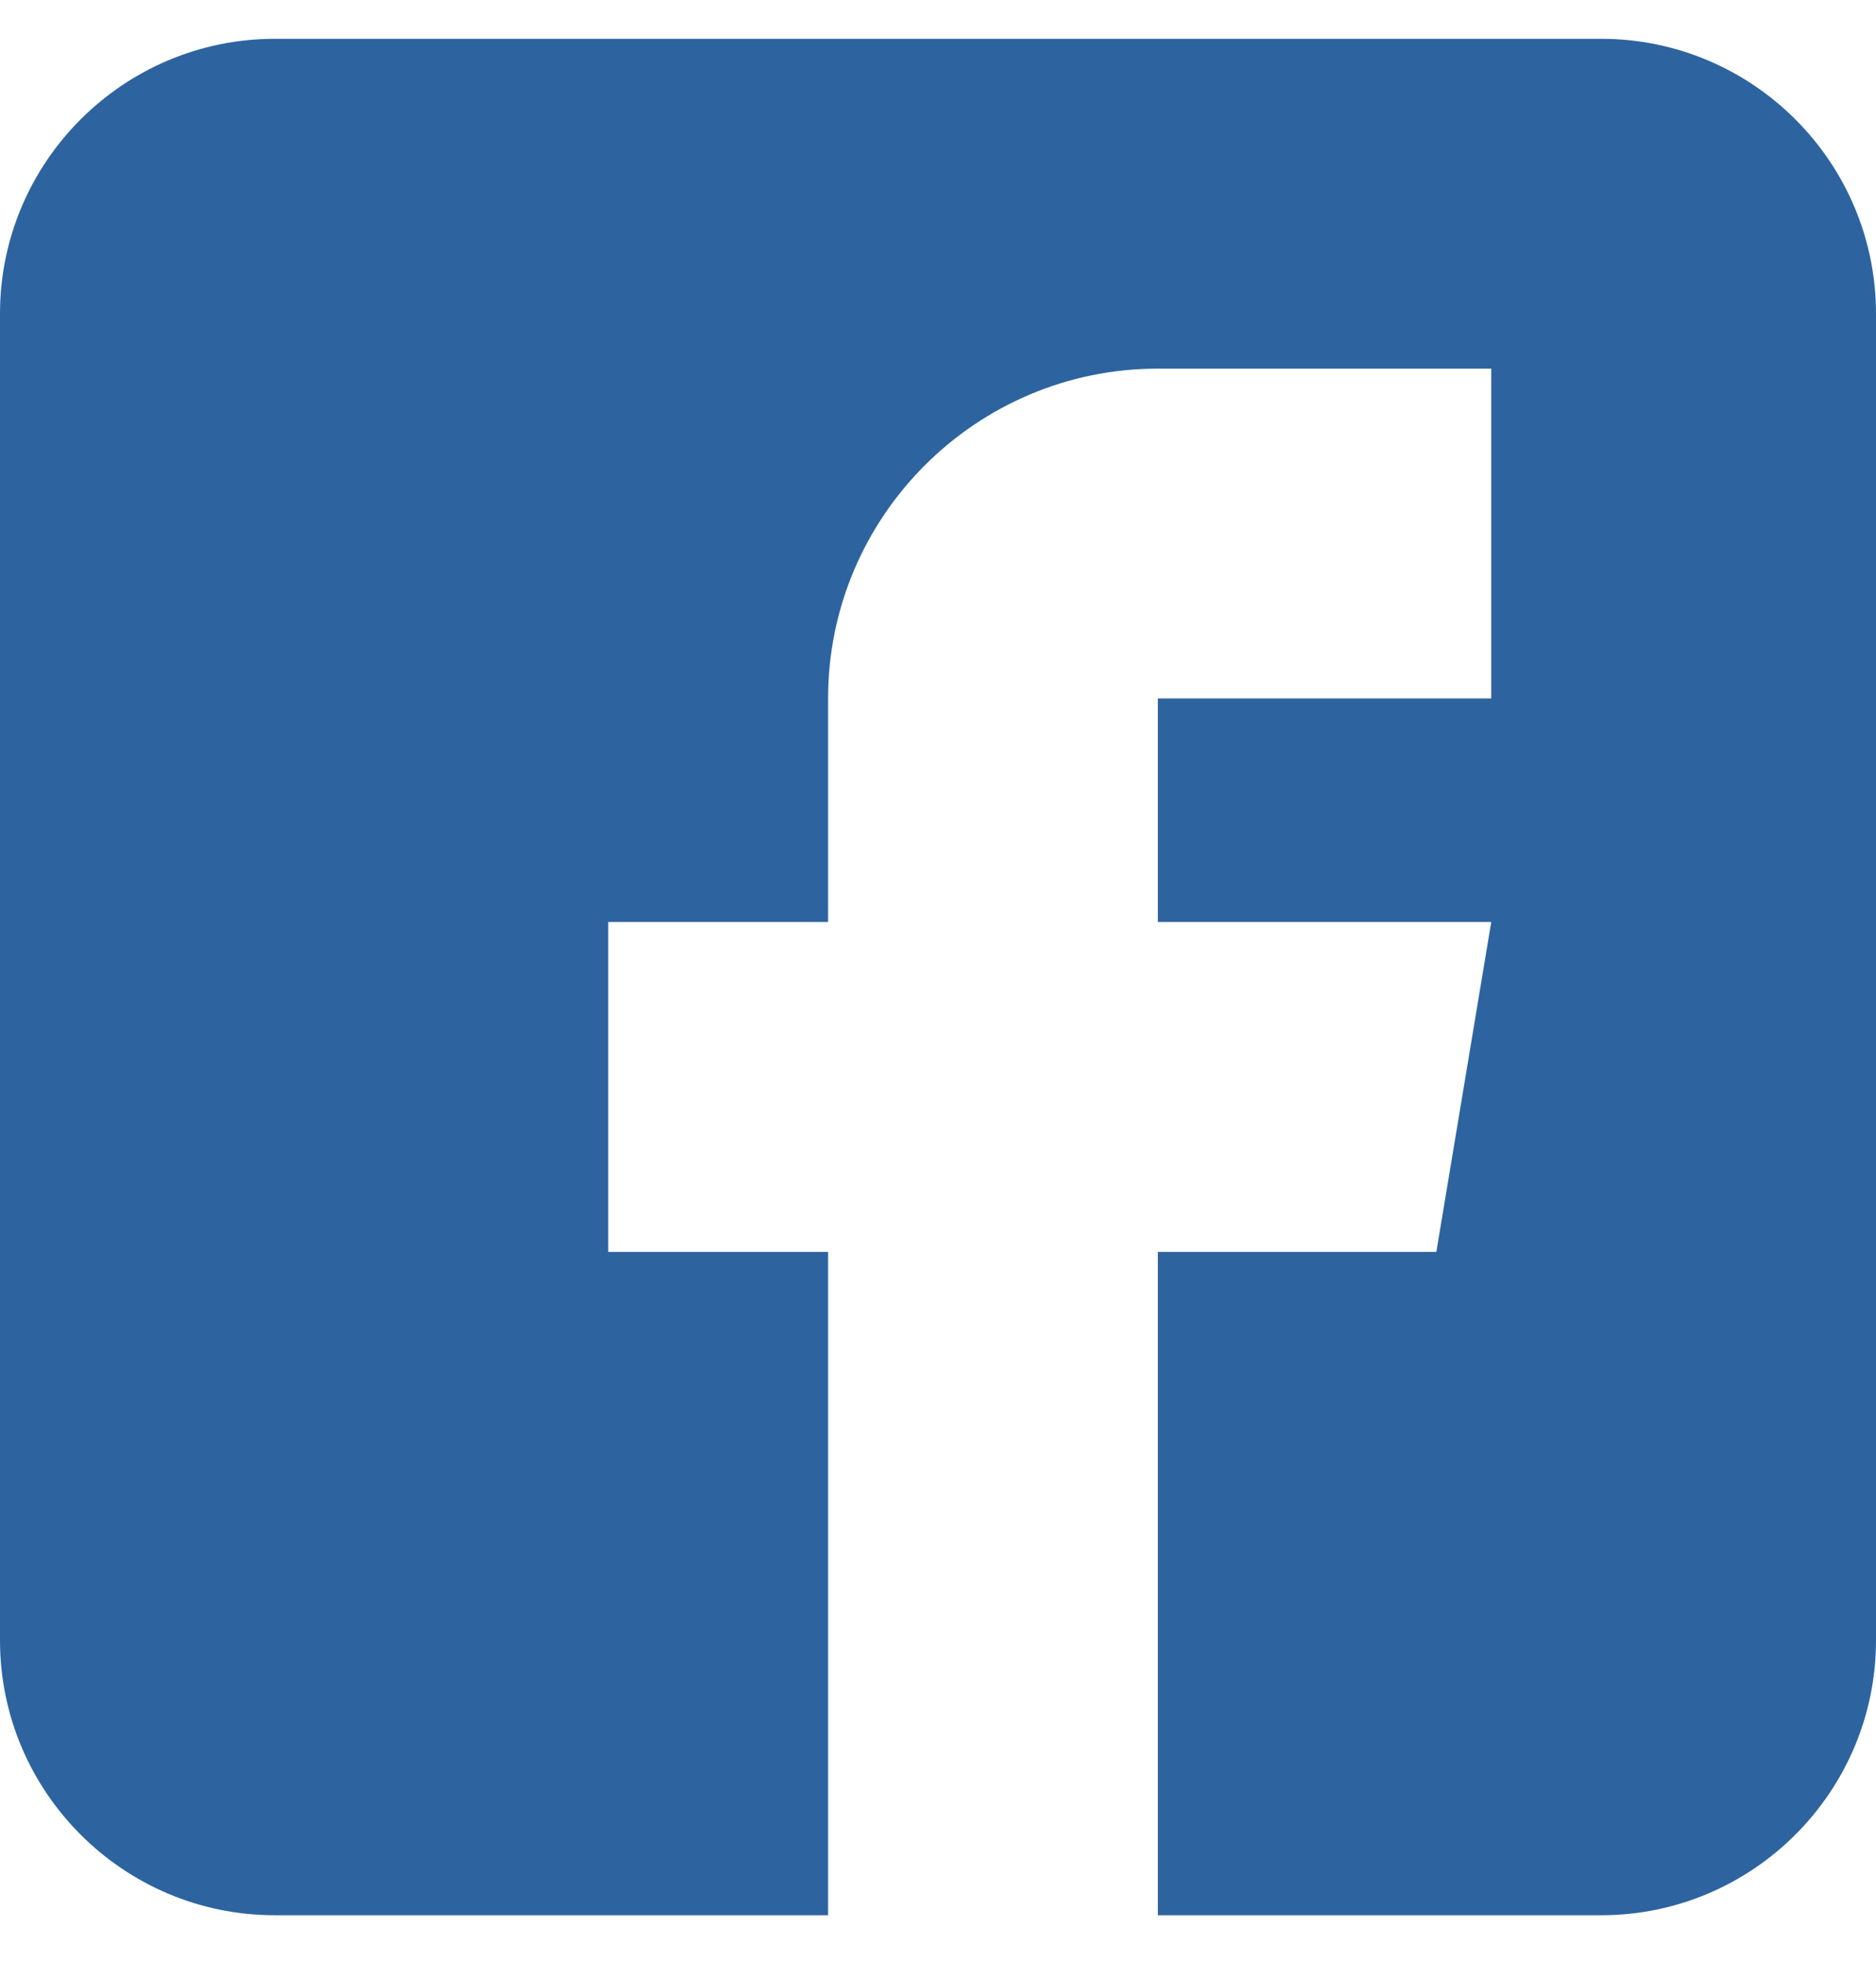<svg width="22" height="23" viewBox="0 0 22 23" fill="none" xmlns="http://www.w3.org/2000/svg">
<path d="M18.777 0.455H3.223C1.446 0.455 0 1.901 0 3.678V19.232C0 21.009 1.446 22.455 3.223 22.455H9.711V14.678H7.133V10.81H9.711V8.189C9.711 6.057 11.446 4.322 13.578 4.322H17.488V8.189H13.578V10.81H17.488L16.844 14.678H13.578V22.455H18.777C20.554 22.455 22 21.009 22 19.232V3.678C22 1.901 20.554 0.455 18.777 0.455Z" fill="#2D649F"/>
</svg>
